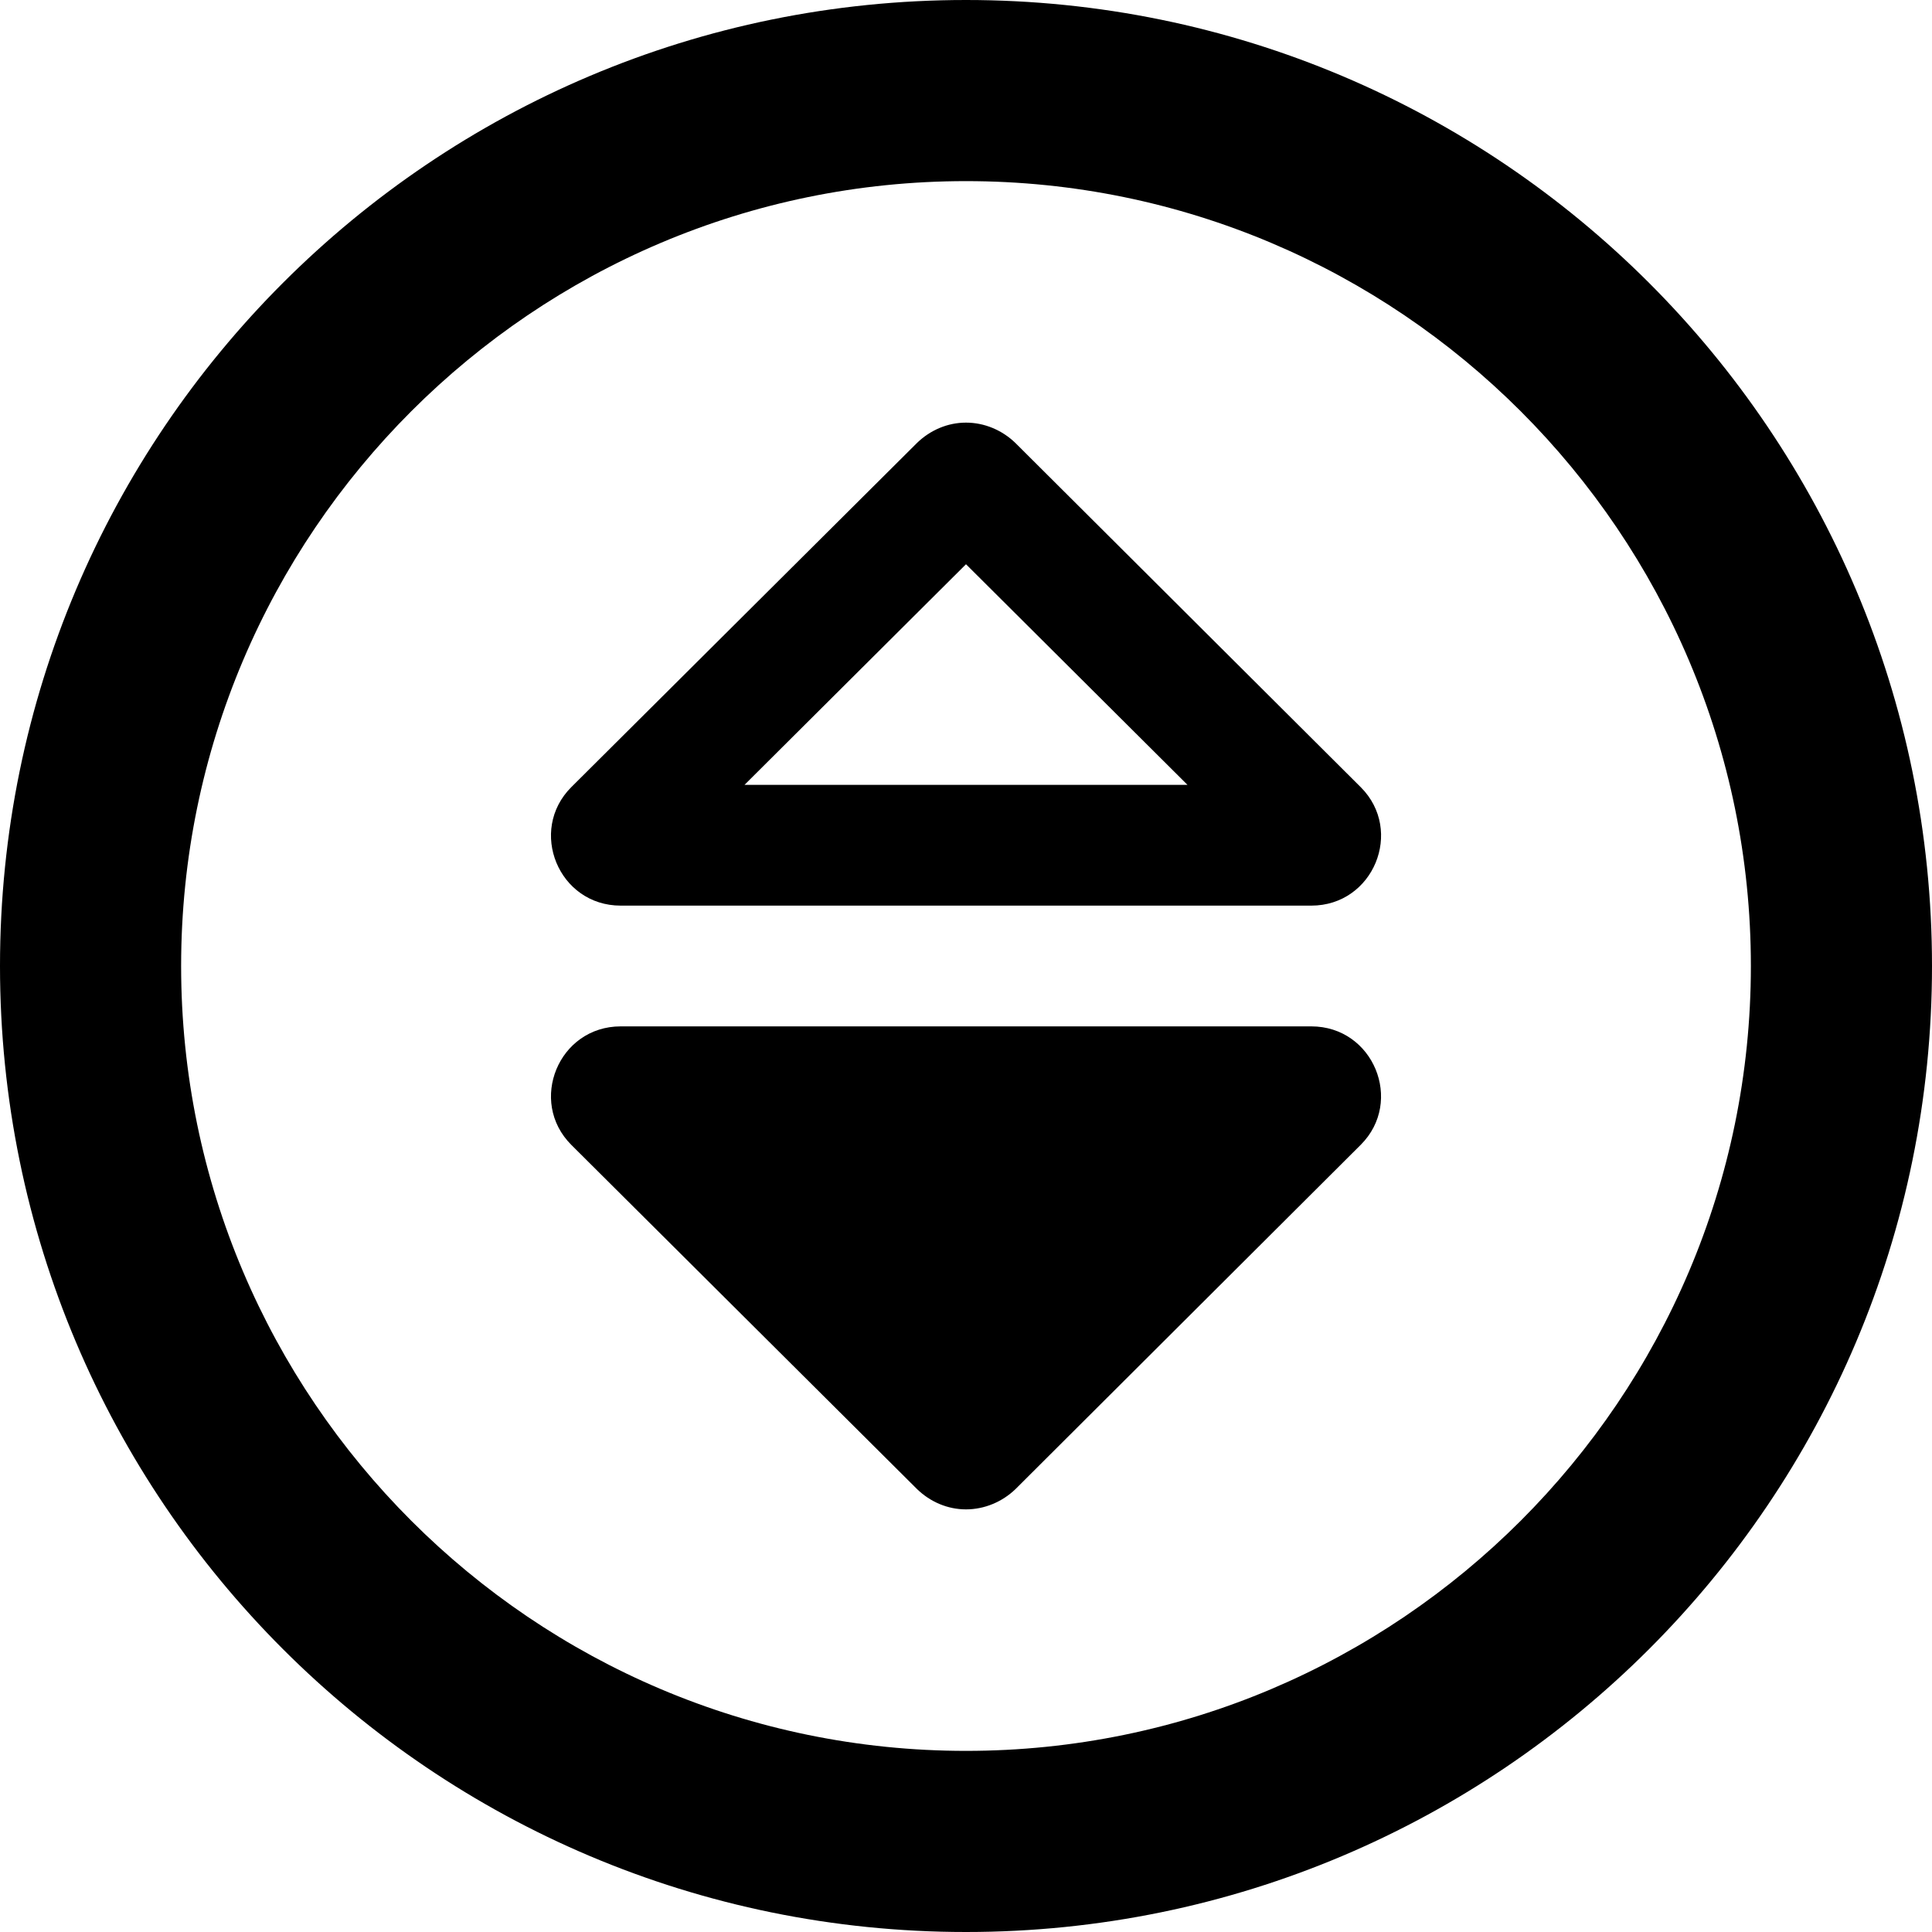 <svg xmlns="http://www.w3.org/2000/svg" viewBox="0 0 512 512"><!--! Font Awesome Pro 6.1.1 by @fontawesome - https://fontawesome.com License - https://fontawesome.com/license (Commercial License) Copyright 2022 Fonticons, Inc.--><path d="M269.1 117.4c-3.5-3.4-8.2-5.4-13.1-5.4s-9.5 2-13 5.4l-91.6 91.2c-11.5 11.5-3.4 31.4 13.1 31.4h183c16.5 0 24.62-19.88 13.12-31.38L269.1 117.4zM197.3 208l58.7-58.47L314.7 208H197.3zm150.2 64h-183c-16.5 0-24.6 19.9-13.1 31.4l91.6 91.2c3.5 3.4 8.1 5.4 13 5.4s9.625-2 13.12-5.375l91.5-91.25C372.1 291.9 364 272 347.5 272zM256 0C114.6 0 0 114.6 0 256s114.6 256 256 256 256-114.6 256-256S397.4 0 256 0zm0 464c-114.7 0-208-93.31-208-208S141.3 48 256 48s208 93.31 208 208-93.3 208-208 208z"/></svg>